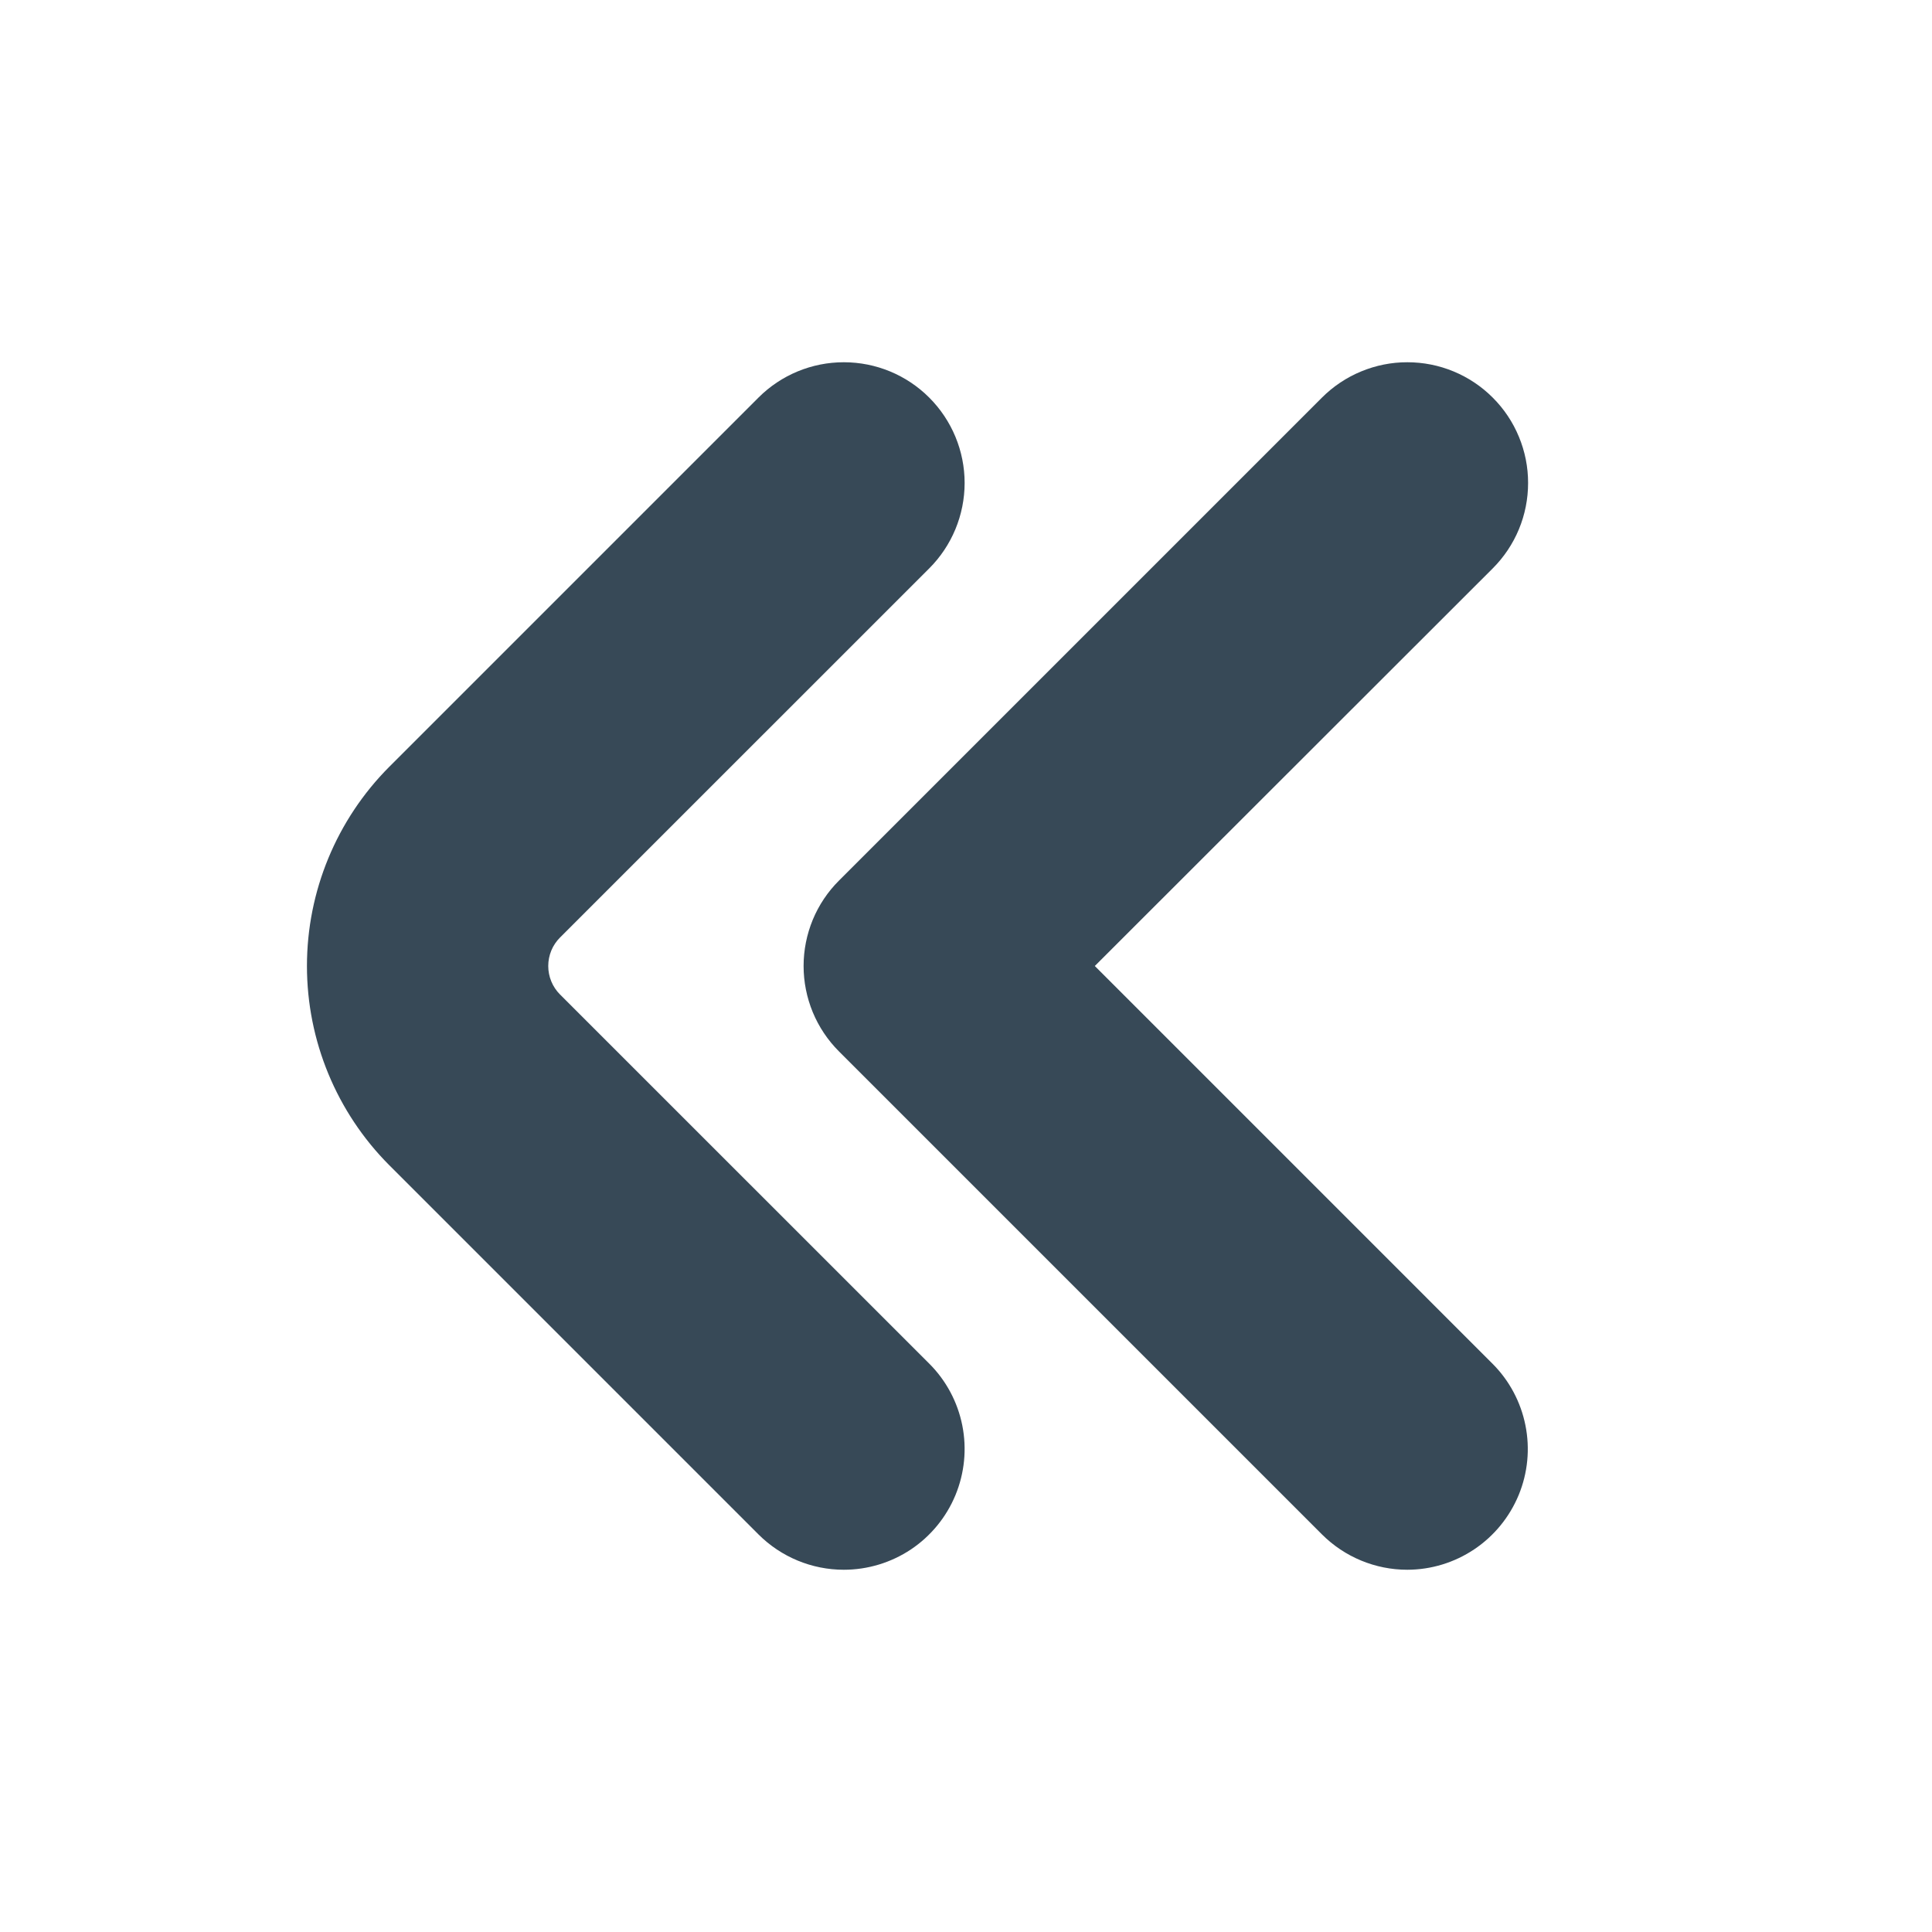 <svg width="48" height="48" viewBox="0 0 48 48" fill="none" xmlns="http://www.w3.org/2000/svg" xmlns:xlink="http://www.w3.org/1999/xlink">
<path d="M20.964,39C20.169,39 19.407,38.684 18.844,38.122L9.672,28.95C8.362,27.636 7.626,25.856 7.626,24C7.626,22.144 8.362,20.364 9.672,19.05L18.844,9.878C19.407,9.315 20.17,8.999 20.966,9C21.762,9 22.525,9.316 23.087,9.879C23.65,10.442 23.966,11.205 23.966,12C23.965,12.796 23.649,13.559 23.086,14.122L13.914,23.292C13.821,23.385 13.747,23.495 13.697,23.616C13.647,23.738 13.621,23.868 13.621,24C13.621,24.131 13.647,24.262 13.697,24.383C13.747,24.505 13.821,24.615 13.914,24.708L23.086,33.878C23.506,34.297 23.792,34.832 23.908,35.414C24.024,35.996 23.964,36.6 23.737,37.148C23.51,37.696 23.125,38.165 22.632,38.495C22.138,38.824 21.558,39 20.964,39L20.964,39Z" fill="#374957"/>
<path d="M34.964,39C34.169,39 33.407,38.684 32.844,38.122L20.844,26.122C20.565,25.843 20.344,25.512 20.193,25.148C20.043,24.784 19.965,24.394 19.965,24C19.965,23.606 20.043,23.215 20.193,22.851C20.344,22.487 20.565,22.156 20.844,21.878L32.844,9.878C33.123,9.599 33.454,9.378 33.818,9.228C34.182,9.077 34.572,8.999 34.966,9C35.36,9 35.75,9.077 36.114,9.228C36.478,9.379 36.809,9.6 37.087,9.879C37.366,10.157 37.587,10.488 37.737,10.852C37.888,11.216 37.966,11.606 37.965,12C37.965,12.394 37.888,12.785 37.737,13.149C37.586,13.513 37.365,13.843 37.086,14.122L27.2,24L37.078,33.878C37.498,34.297 37.783,34.831 37.899,35.412C38.016,35.994 37.957,36.596 37.731,37.144C37.504,37.692 37.121,38.161 36.629,38.491C36.136,38.822 35.557,38.999 34.964,39Z" fill="#374957"/>
</svg>

